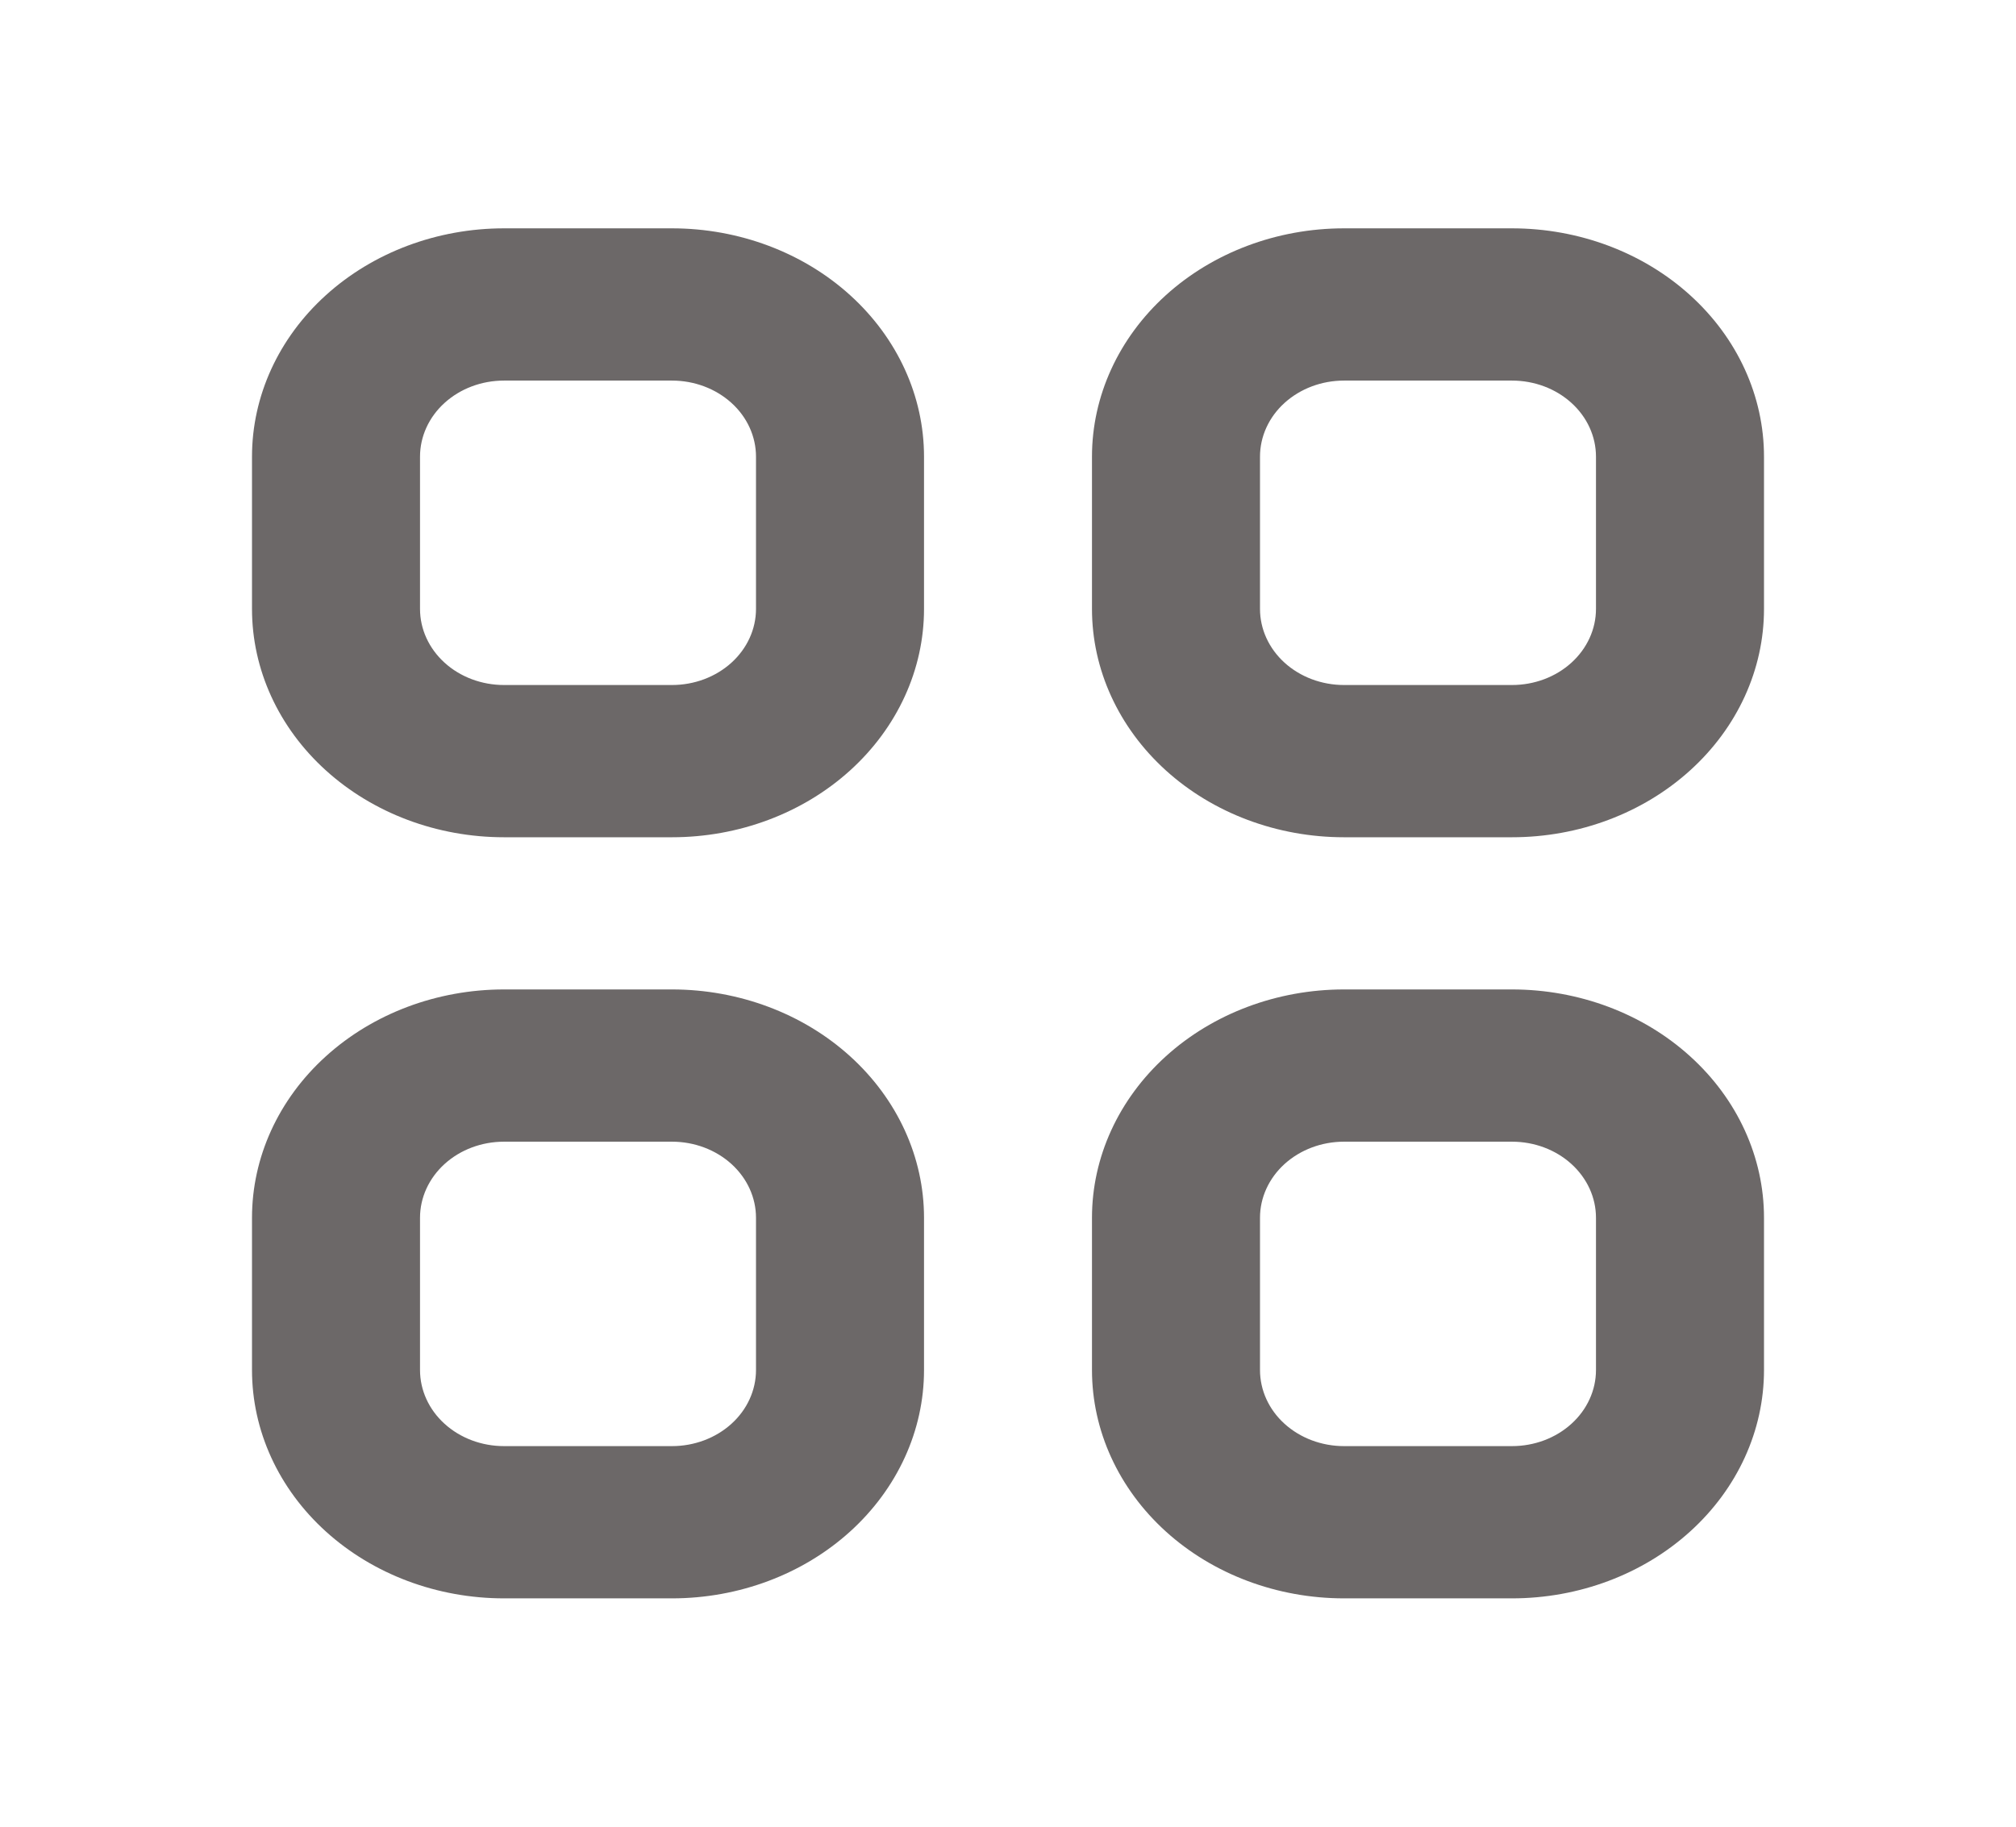 <svg width="32" height="29" viewBox="0 0 32 29" fill="none" xmlns="http://www.w3.org/2000/svg">
<path d="M10.667 3.625H8C6.939 3.625 5.922 4.007 5.172 4.687C4.421 5.367 4 6.289 4 7.25V9.667C4 10.628 4.421 11.55 5.172 12.23C5.922 12.91 6.939 13.292 8 13.292H10.667C11.727 13.292 12.745 12.91 13.495 12.23C14.245 11.55 14.667 10.628 14.667 9.667V7.25C14.667 6.289 14.245 5.367 13.495 4.687C12.745 4.007 11.727 3.625 10.667 3.625ZM12 9.667C12 9.987 11.86 10.294 11.61 10.521C11.359 10.748 11.02 10.875 10.667 10.875H8C7.646 10.875 7.307 10.748 7.057 10.521C6.807 10.294 6.667 9.987 6.667 9.667V7.25C6.667 6.93 6.807 6.622 7.057 6.396C7.307 6.169 7.646 6.042 8 6.042H10.667C11.02 6.042 11.359 6.169 11.61 6.396C11.86 6.622 12 6.93 12 7.25V9.667ZM10.667 15.708H8C6.939 15.708 5.922 16.09 5.172 16.77C4.421 17.45 4 18.372 4 19.333V21.75C4 22.711 4.421 23.633 5.172 24.313C5.922 24.993 6.939 25.375 8 25.375H10.667C11.727 25.375 12.745 24.993 13.495 24.313C14.245 23.633 14.667 22.711 14.667 21.75V19.333C14.667 18.372 14.245 17.45 13.495 16.77C12.745 16.09 11.727 15.708 10.667 15.708ZM12 21.75C12 22.07 11.86 22.378 11.61 22.604C11.359 22.831 11.02 22.958 10.667 22.958H8C7.646 22.958 7.307 22.831 7.057 22.604C6.807 22.378 6.667 22.07 6.667 21.75V19.333C6.667 19.013 6.807 18.706 7.057 18.479C7.307 18.252 7.646 18.125 8 18.125H10.667C11.02 18.125 11.359 18.252 11.61 18.479C11.86 18.706 12 19.013 12 19.333V21.75ZM24 3.625H21.333C20.273 3.625 19.255 4.007 18.505 4.687C17.755 5.367 17.333 6.289 17.333 7.25V9.667C17.333 10.628 17.755 11.55 18.505 12.23C19.255 12.91 20.273 13.292 21.333 13.292H24C25.061 13.292 26.078 12.91 26.828 12.23C27.579 11.55 28 10.628 28 9.667V7.25C28 6.289 27.579 5.367 26.828 4.687C26.078 4.007 25.061 3.625 24 3.625ZM25.333 9.667C25.333 9.987 25.193 10.294 24.943 10.521C24.693 10.748 24.354 10.875 24 10.875H21.333C20.98 10.875 20.641 10.748 20.39 10.521C20.14 10.294 20 9.987 20 9.667V7.25C20 6.93 20.14 6.622 20.39 6.396C20.641 6.169 20.98 6.042 21.333 6.042H24C24.354 6.042 24.693 6.169 24.943 6.396C25.193 6.622 25.333 6.93 25.333 7.25V9.667ZM24 15.708H21.333C20.273 15.708 19.255 16.09 18.505 16.77C17.755 17.45 17.333 18.372 17.333 19.333V21.75C17.333 22.711 17.755 23.633 18.505 24.313C19.255 24.993 20.273 25.375 21.333 25.375H24C25.061 25.375 26.078 24.993 26.828 24.313C27.579 23.633 28 22.711 28 21.75V19.333C28 18.372 27.579 17.45 26.828 16.77C26.078 16.09 25.061 15.708 24 15.708ZM25.333 21.75C25.333 22.07 25.193 22.378 24.943 22.604C24.693 22.831 24.354 22.958 24 22.958H21.333C20.98 22.958 20.641 22.831 20.39 22.604C20.14 22.378 20 22.07 20 21.75V19.333C20 19.013 20.14 18.706 20.39 18.479C20.641 18.252 20.98 18.125 21.333 18.125H24C24.354 18.125 24.693 18.252 24.943 18.479C25.193 18.706 25.333 19.013 25.333 19.333V21.75Z" fill="#6C6868"/>
</svg>
